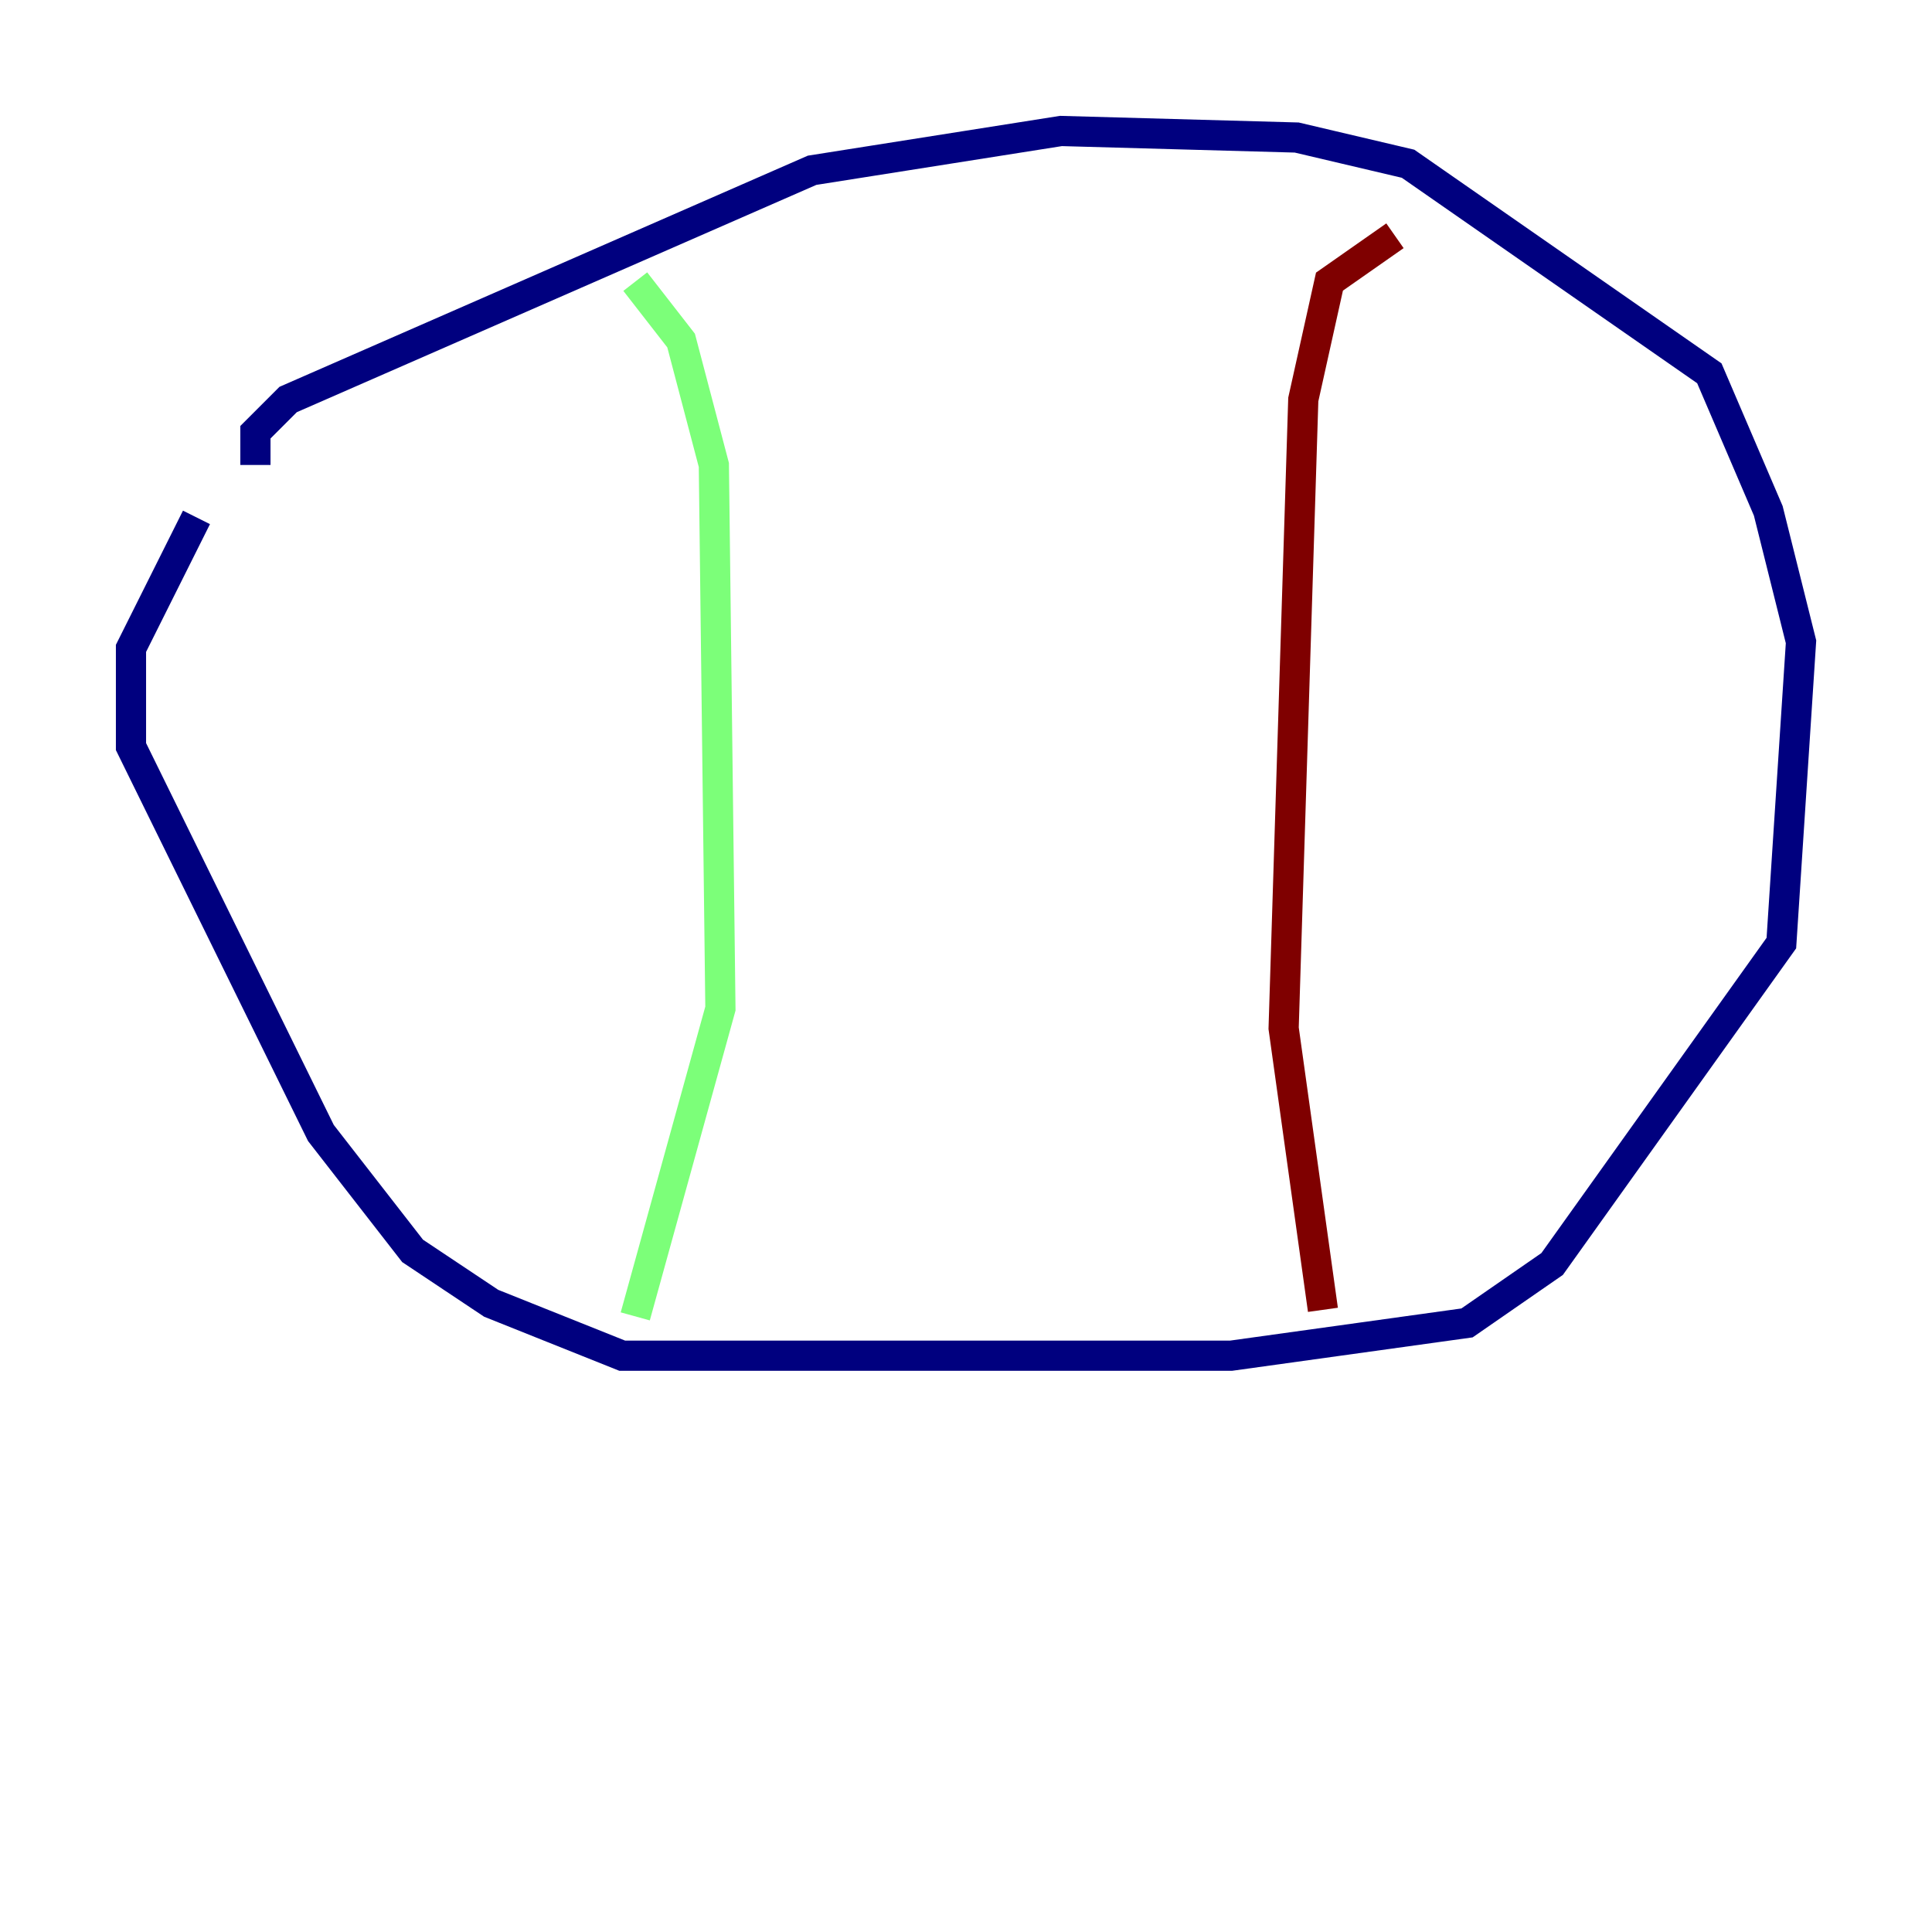 <?xml version="1.0" encoding="utf-8" ?>
<svg baseProfile="tiny" height="128" version="1.2" viewBox="0,0,128,128" width="128" xmlns="http://www.w3.org/2000/svg" xmlns:ev="http://www.w3.org/2001/xml-events" xmlns:xlink="http://www.w3.org/1999/xlink"><defs /><polyline fill="none" points="16.922,30.807 16.922,28.637 19.091,26.468 53.803,11.281 70.291,8.678 85.912,9.112 93.288,10.848 113.248,24.732 117.153,33.844 119.322,42.522 118.02,62.481 102.834,83.742 97.193,87.647 81.573,89.817 41.22,89.817 32.542,86.346 27.336,82.875 21.261,75.064 8.678,49.464 8.678,42.956 13.017,34.278" stroke="#00007f" stroke-width="2" /><polyline fill="none" points="42.088,18.658 45.125,22.563 47.295,30.807 47.729,66.82 42.088,87.214" stroke="#7cff79" stroke-width="2" /><polyline fill="none" points="92.42,15.62 88.081,18.658 86.346,26.468 85.044,68.122 87.647,86.78" stroke="#7f0000" stroke-width="2" /></svg>